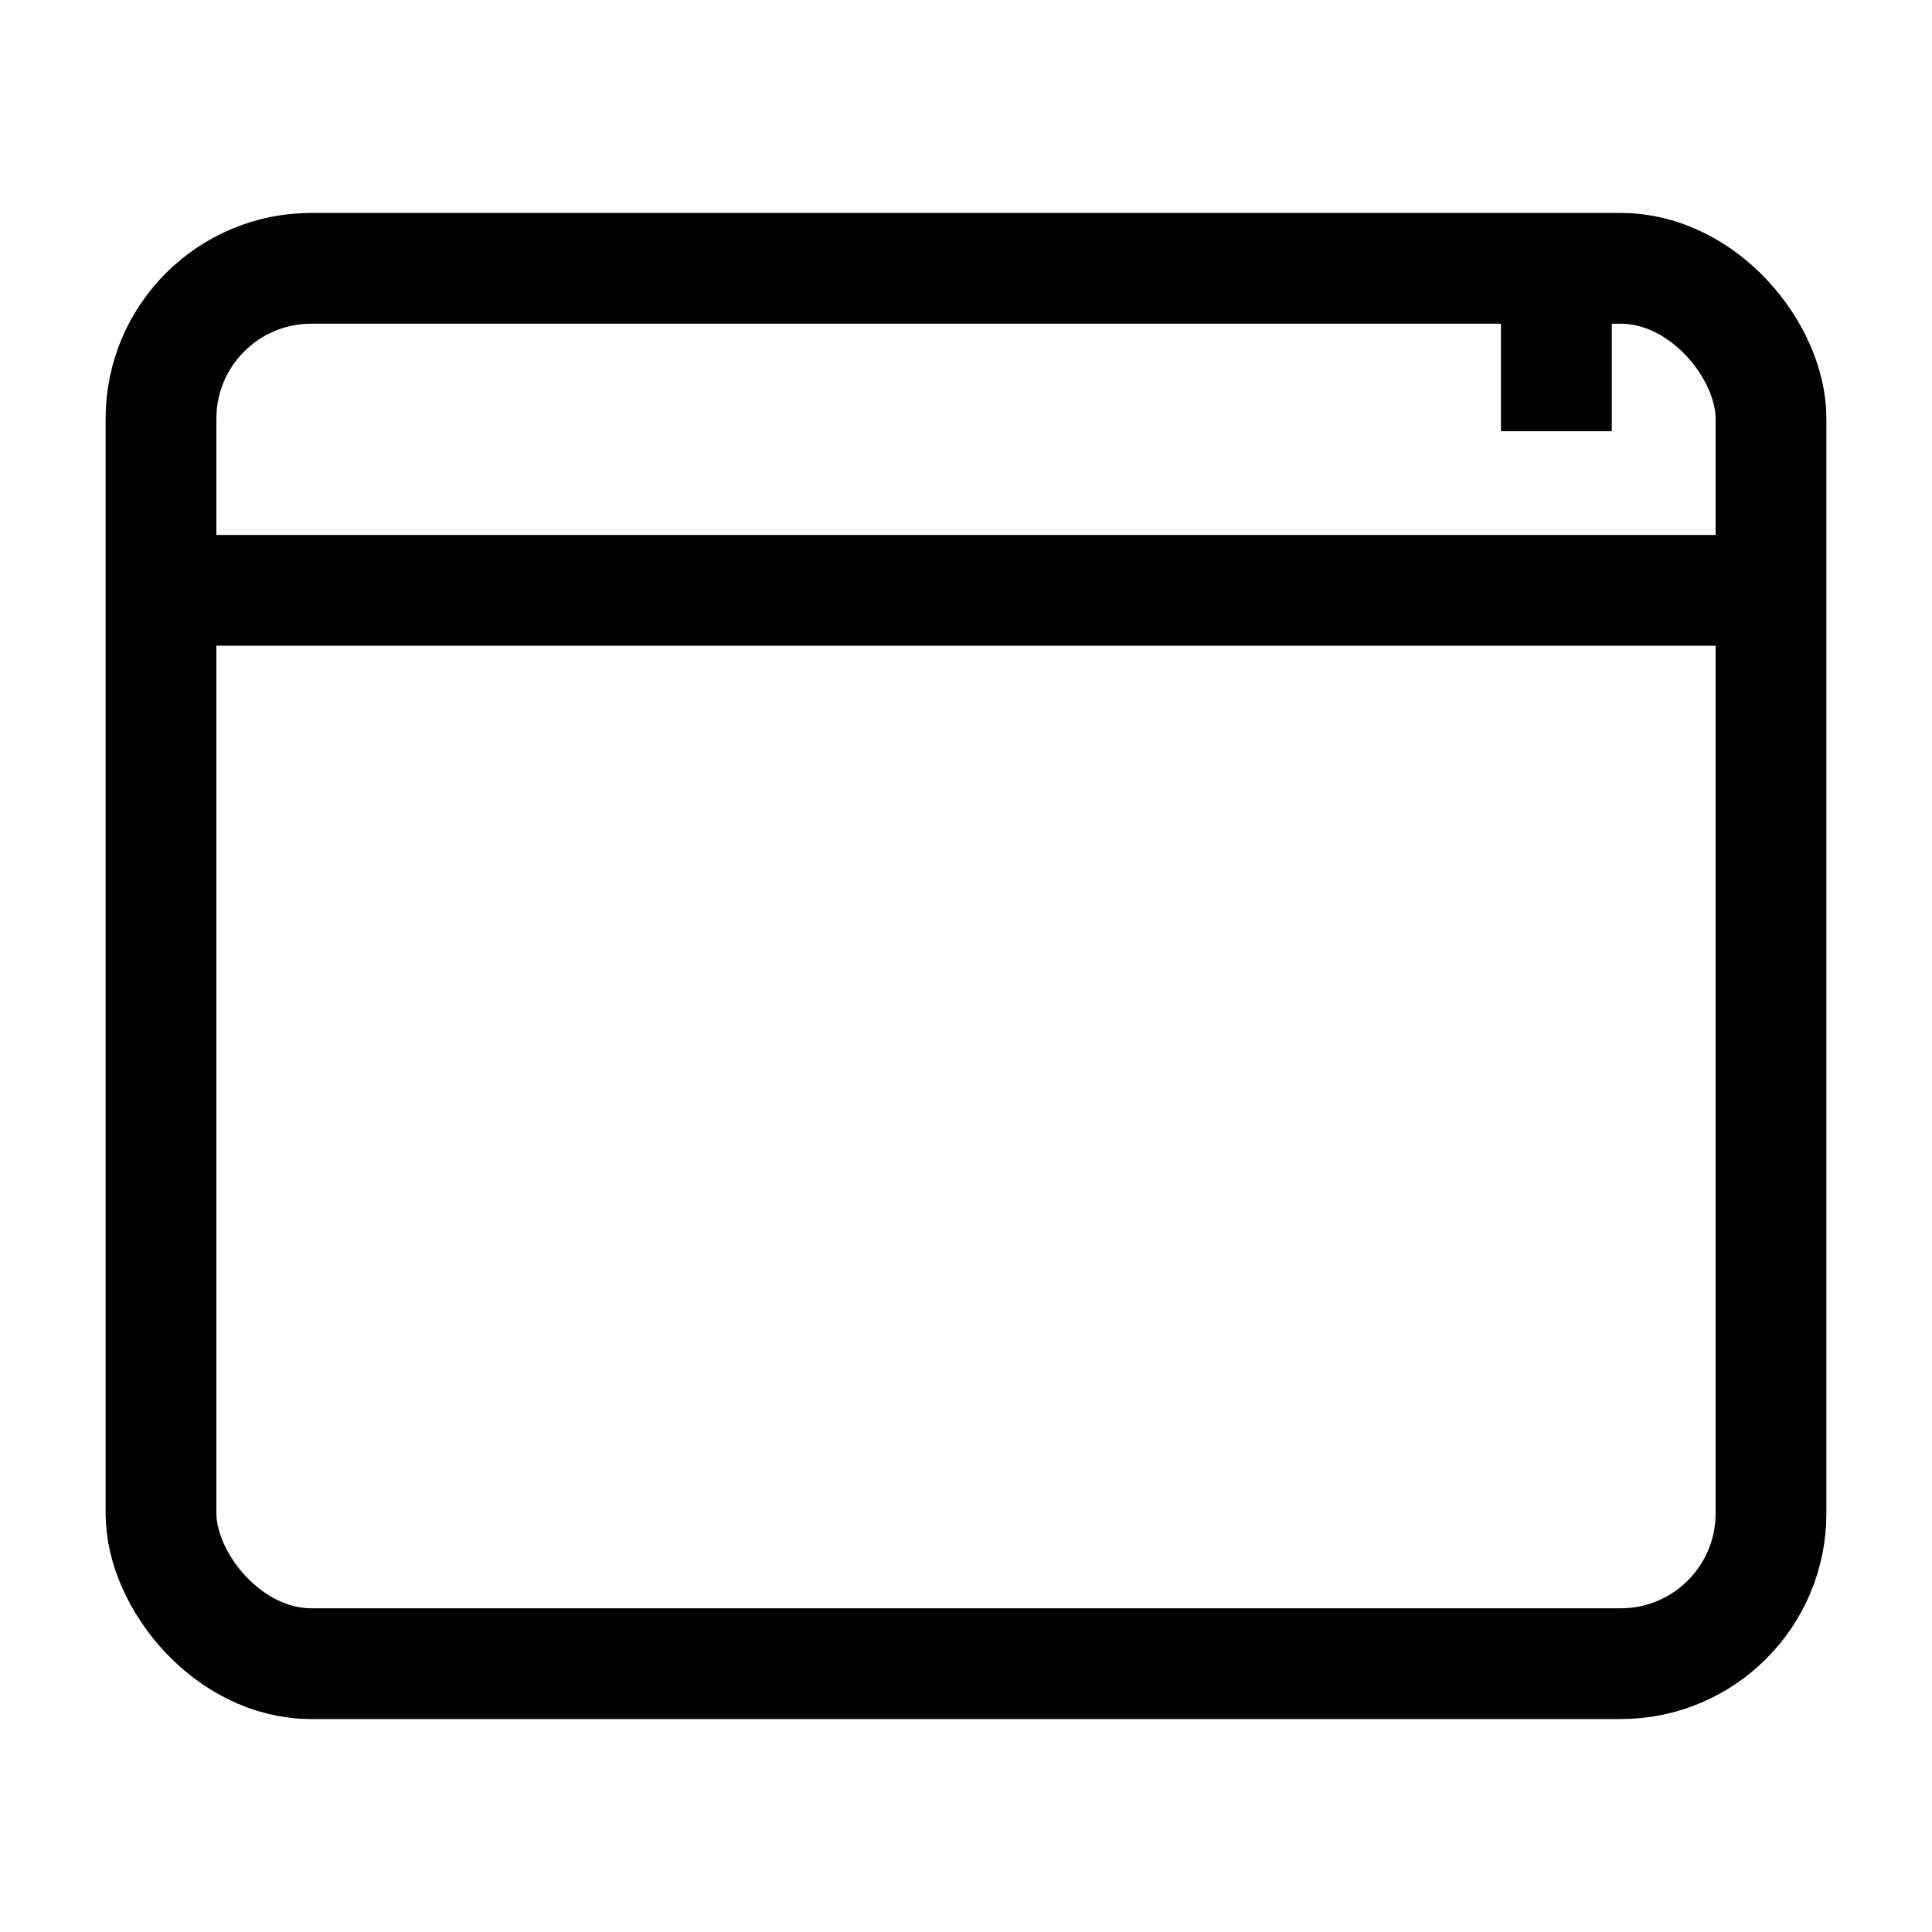 <?xml version="1.0" encoding="utf-8"?>
<svg xmlns="http://www.w3.org/2000/svg"
     xmlns:xlink="http://www.w3.org/1999/xlink"
     x="0" y="0" width="18" height="18" viewBox="0 0 18 18">
  <style>
    g {
      fill: none;
      stroke: #000;
      stroke-width: 1.032;
    }
    #brighttext:target + g {
      stroke: #fff;
      stroke-width: 1;
    }
  </style>
  <g id="brighttext"/>
	<g>
	  <rect x="1.5" y="2.5" width="15" height="13" rx="1.4" ry="1.4"/>
	  <rect x="14.5" y="3.5" width="0.001" height="0.001"/>
	  <path d="M 1.5,5.5   h 15"/>
	</g>
</svg>